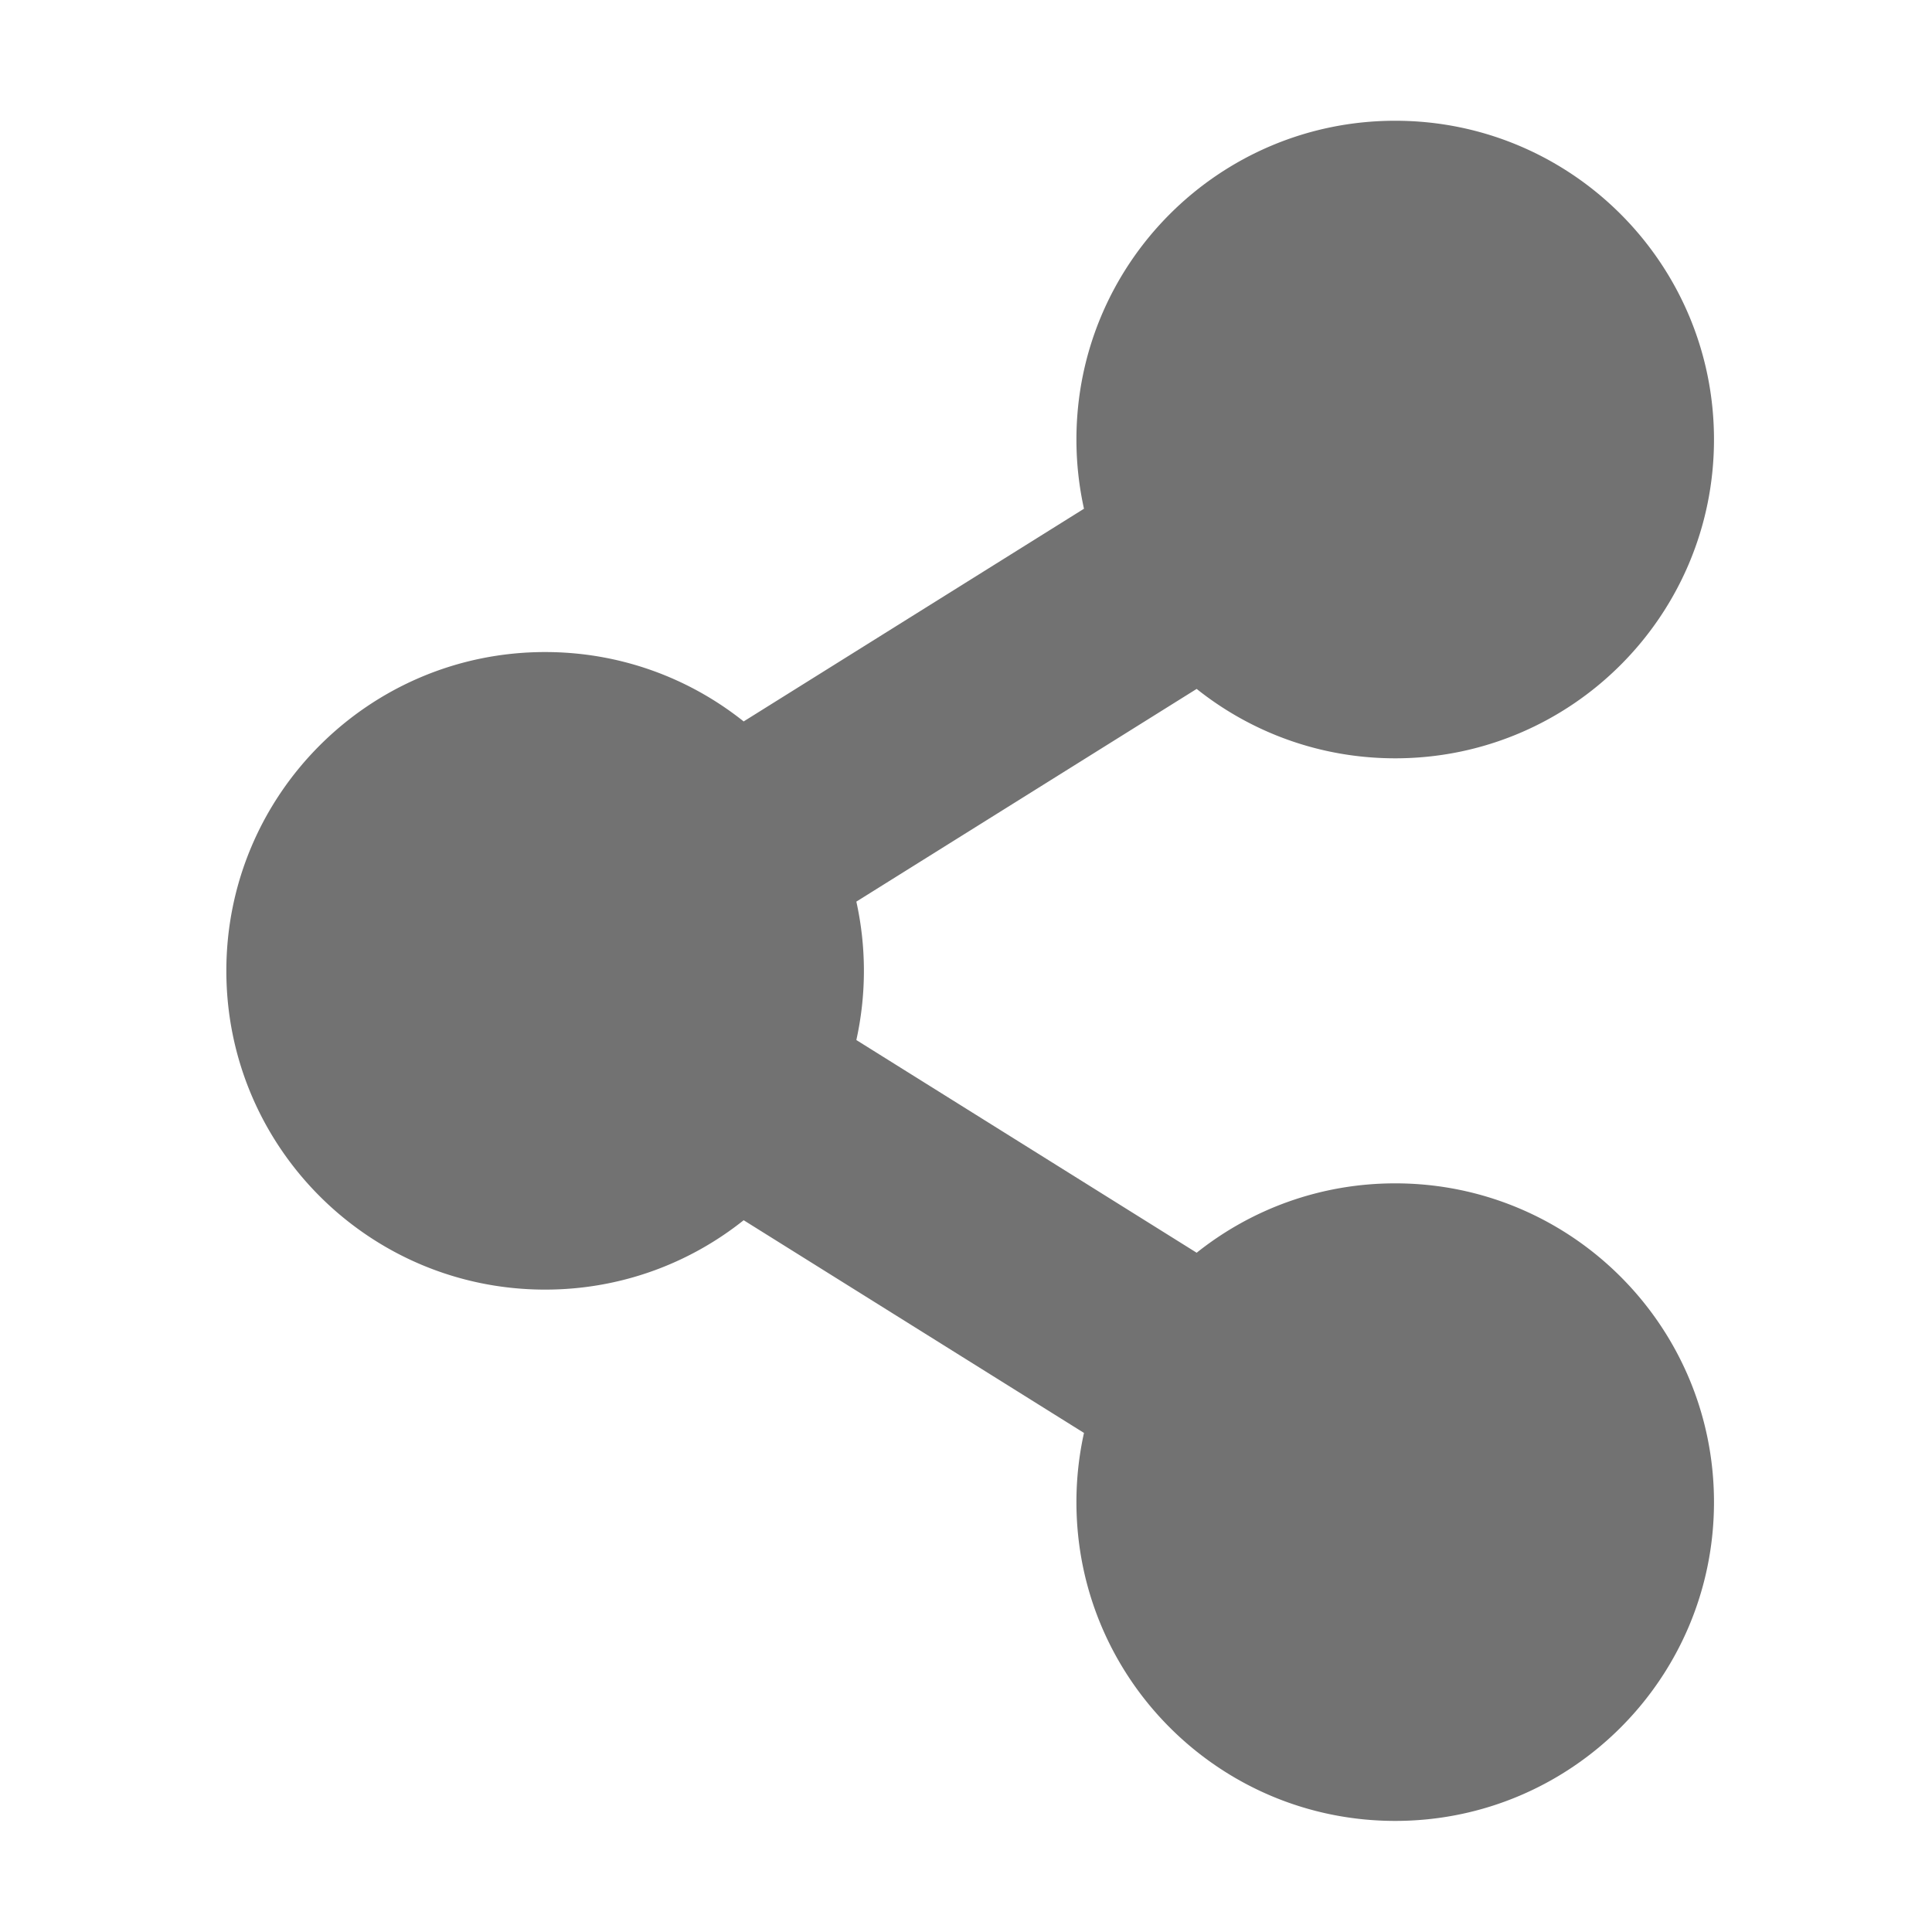 ﻿<?xml version='1.0' encoding='UTF-8'?>
<svg viewBox="-3.749 -2 32 32" xmlns="http://www.w3.org/2000/svg">
  <g transform="matrix(0.055, 0, 0, 0.055, 0, 0)">
    <path d="M352, 320C329.392, 320 308.613, 327.819 292.21, 340.895L189.724, 276.841A96.551 96.551 0 0 0 189.724, 235.158L292.21, 171.104C308.613, 184.181 329.392, 192 352, 192C405.019, 192 448, 149.019 448, 96C448, 42.981 405.019, 0 352, 0C298.981, 0 256, 42.981 256, 96C256, 103.158 256.79, 110.13 258.276, 116.841L155.79, 180.895C139.387, 167.819 118.608, 160 96, 160C42.981, 160 0, 202.981 0, 256C0, 309.019 42.981, 352 96, 352C118.608, 352 139.387, 344.181 155.79, 331.105L258.276, 395.159A96.301 96.301 0 0 0 256, 416C256, 469.019 298.981, 512 352, 512C405.019, 512 448, 469.019 448, 416C448, 362.981 405.019, 320 352, 320z" fill="#727272" fill-opacity="1" class="Black" />
  </g>
</svg>